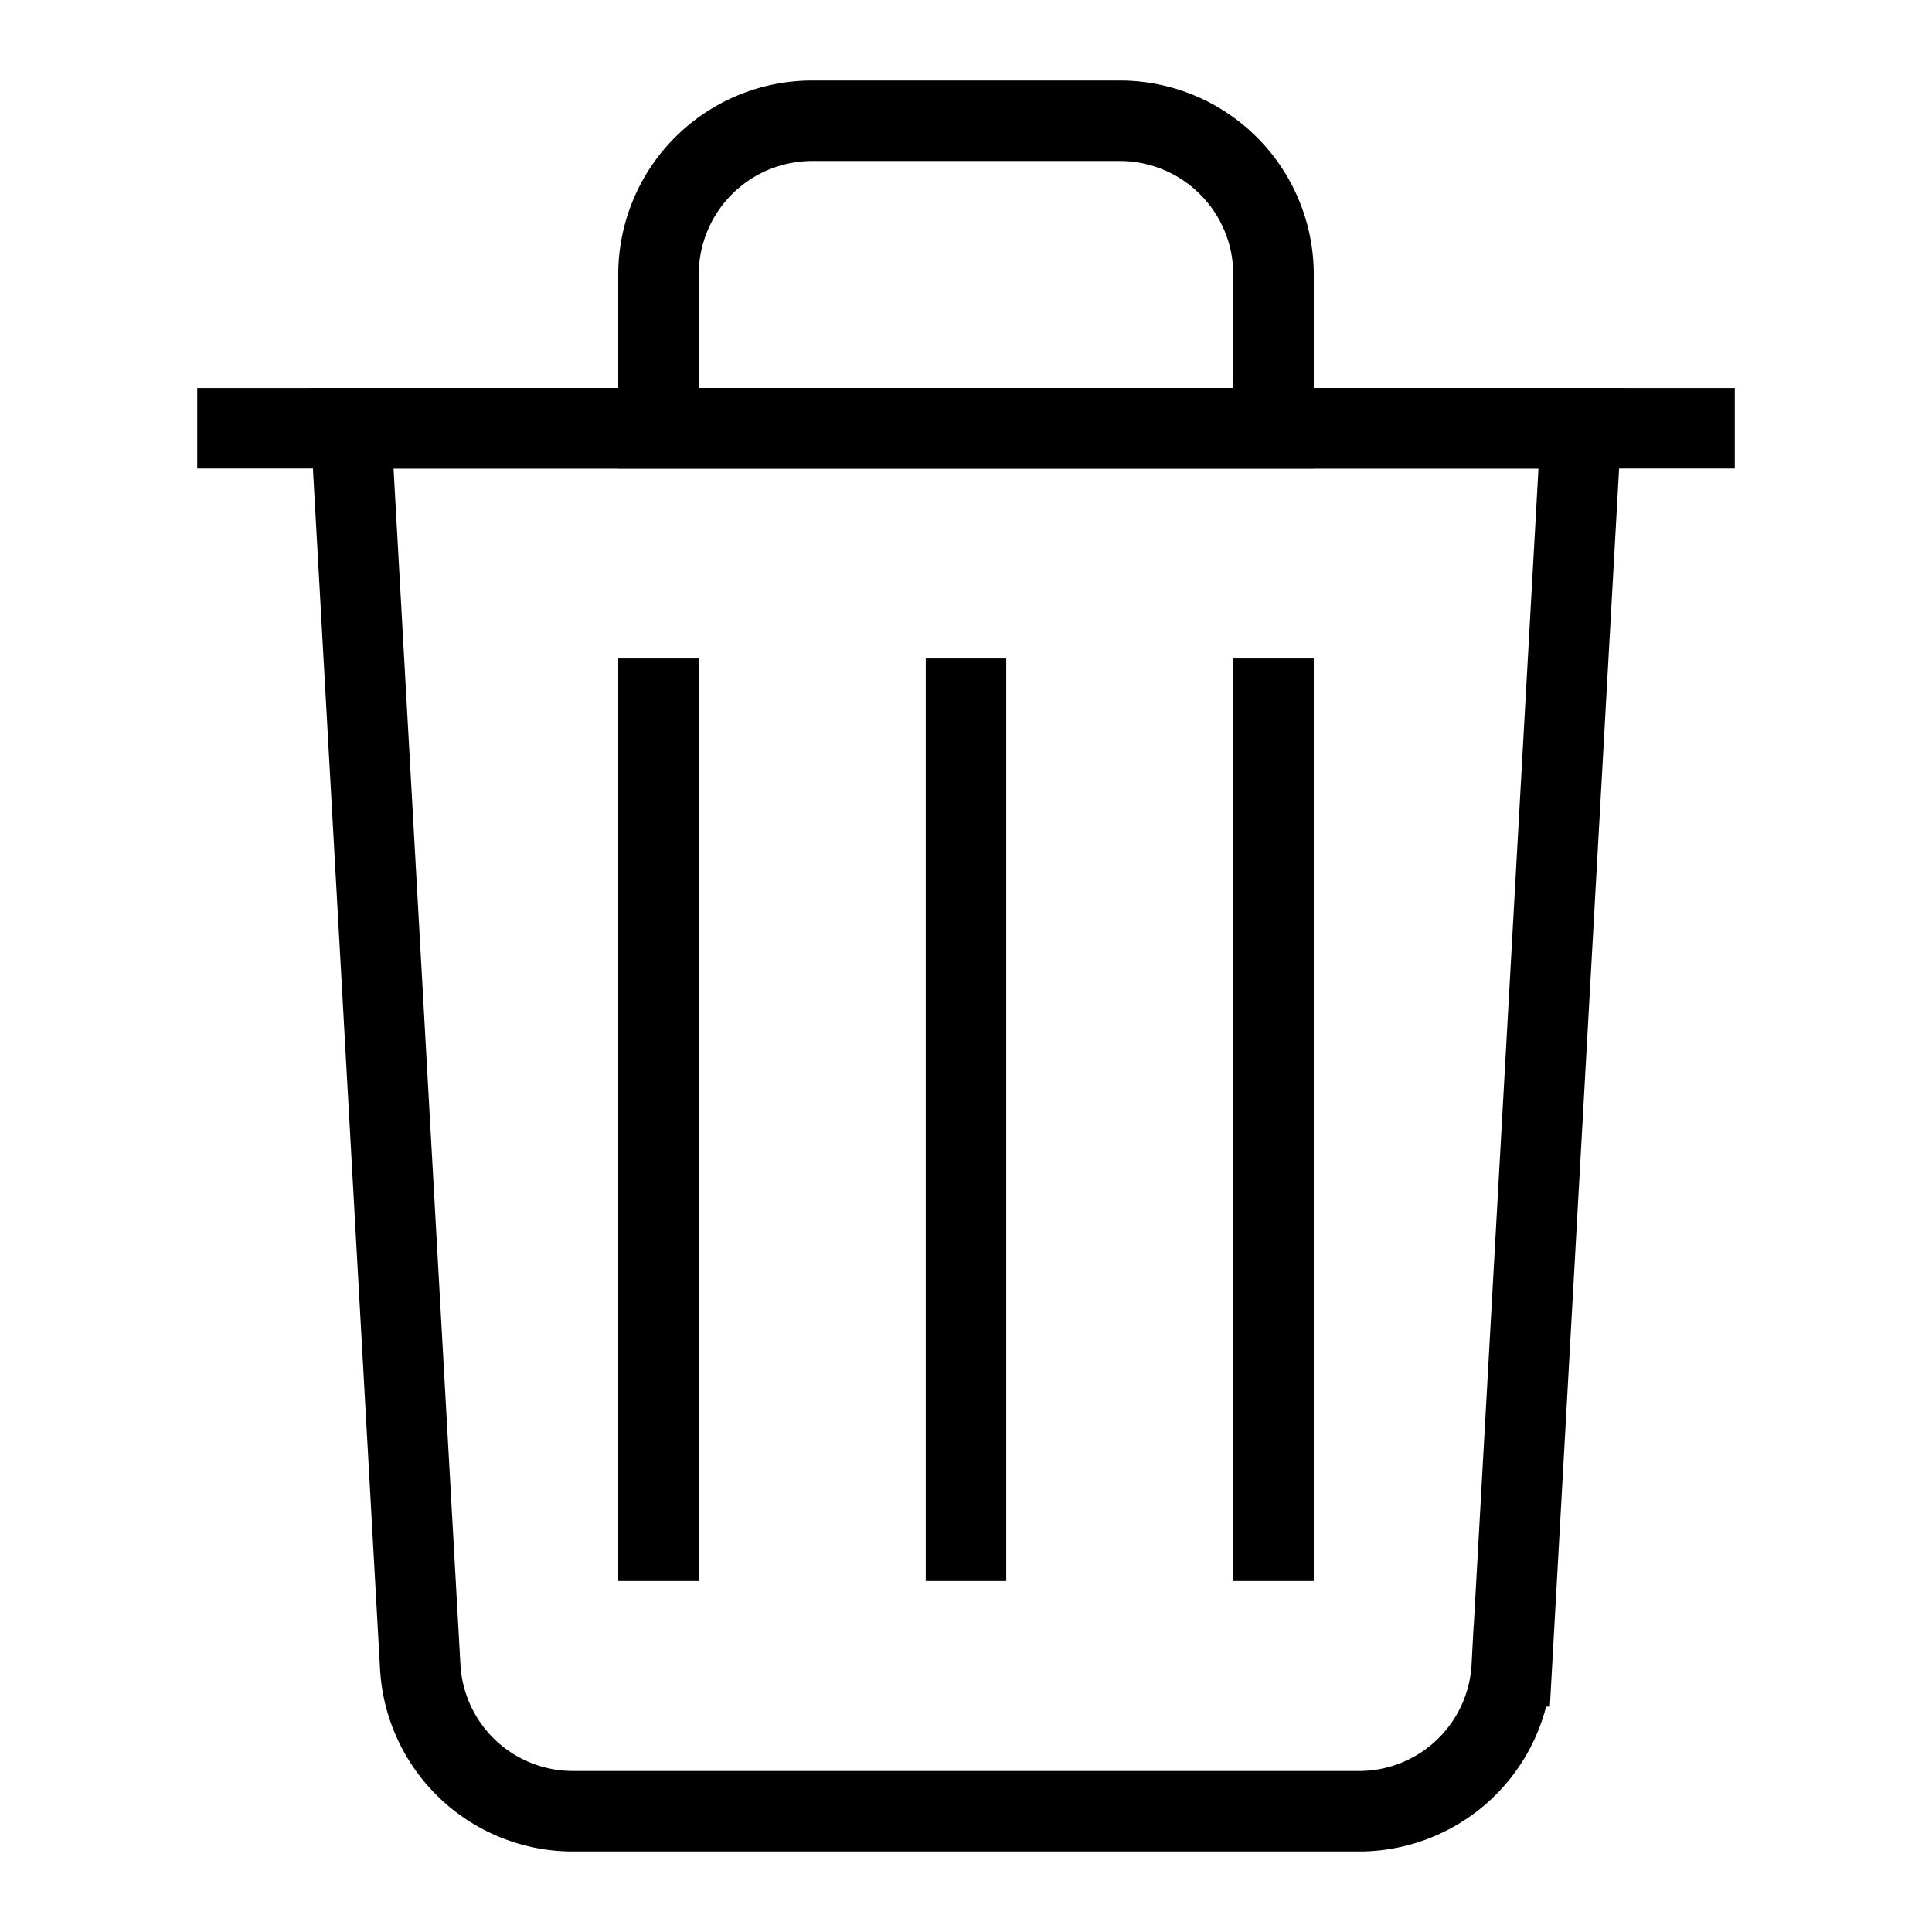 <?xml version="1.0" standalone="no"?><!DOCTYPE svg PUBLIC "-//W3C//DTD SVG 1.1//EN" "http://www.w3.org/Graphics/SVG/1.1/DTD/svg11.dtd"><svg stroke-width="1" id="Layer_1" data-name="Layer 1" viewBox="0 0 24 24" version="1.1" xmlns="http://www.w3.org/2000/svg" xmlns:xlink="http://www.w3.org/1999/xlink"><defs><style>.cls-0nd1q75c59c2rub1ifgo9y-1{fill:none;stroke:#000000;stroke-miterlimit:10;;}</style></defs><path class="cls-0nd1q75c59c2rub1ifgo9y-1" d="M16.88 22.5H7.12a1.9 1.9 0 0 1-1.9-1.8L4.36 5.32h15.28l-.86 15.38a1.9 1.9 0 0 1-1.9 1.8Z"/><line class="cls-0nd1q75c59c2rub1ifgo9y-1" x1="2.45" y1="5.32" x2="21.55" y2="5.32"/><path class="cls-0nd1q75c59c2rub1ifgo9y-1" d="M10.09 1.5h3.82a1.91 1.91 0 0 1 1.91 1.91v1.91H8.18V3.41a1.91 1.91 0 0 1 1.91-1.91Z"/><line class="cls-0nd1q75c59c2rub1ifgo9y-1" x1="12" y1="8.18" x2="12" y2="19.64"/><line class="cls-0nd1q75c59c2rub1ifgo9y-1" x1="15.82" y1="8.18" x2="15.82" y2="19.64"/><line class="cls-0nd1q75c59c2rub1ifgo9y-1" x1="8.18" y1="8.18" x2="8.18" y2="19.64"/></svg>
